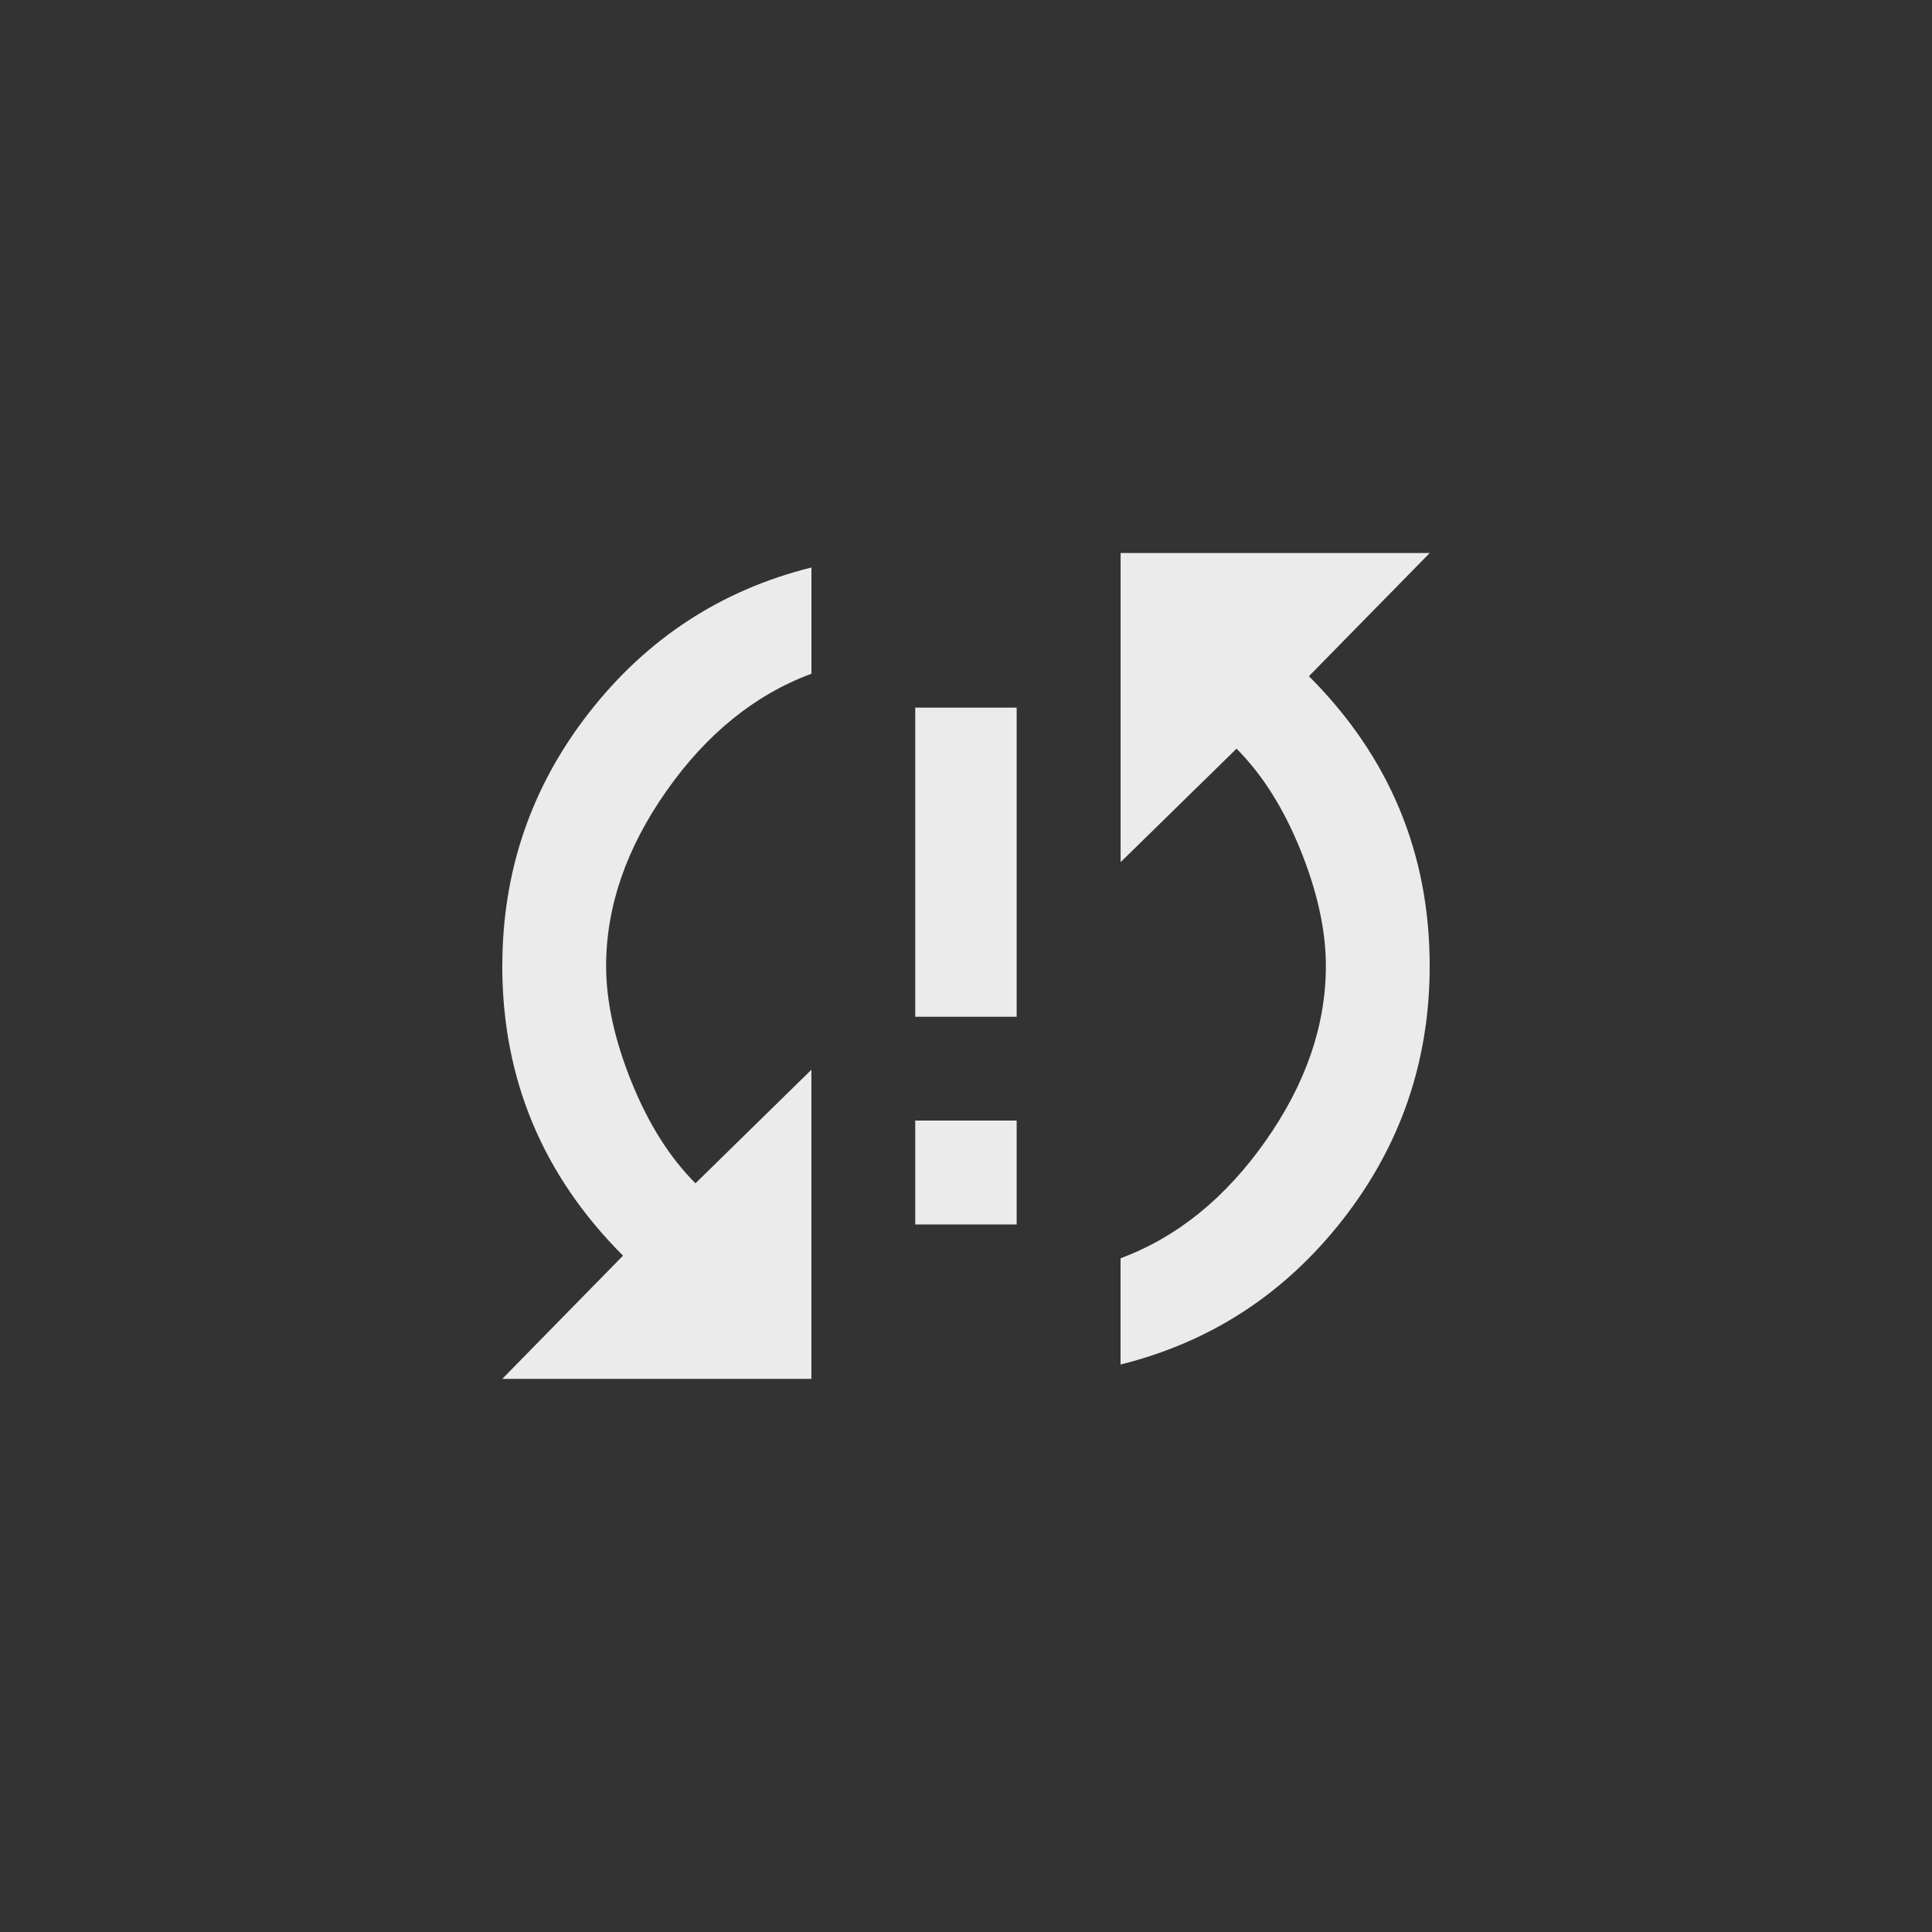 <!-- Generated by IcoMoon.io -->
<svg version="1.1" xmlns="http://www.w3.org/2000/svg" width="40" height="40" viewBox="0 0 40 40">
<rect x="0" y="0" width="40" height="40" fill="#333333" stroke="none"/>
<title>mt-sync_problem</title>
<path fill="#ebebeb" d="M18.949 21.051v-6.4h2.1v6.4h-2.1zM29.6 11.451l-2.5 2.549q2.5 2.5 2.5 6 0 2.949-1.8 5.251t-4.6 3v-2.2q1.751-0.651 3-2.425t1.251-3.625q0-1.1-0.525-2.4t-1.325-2.1l-2.4 2.349v-6.4h6.4zM18.949 25.351v-2.151h2.1v2.151h-2.1zM10.4 20q0-2.949 1.8-5.251t4.6-3v2.2q-1.751 0.649-3 2.425t-1.251 3.625q0 1.1 0.525 2.4t1.325 2.1l2.4-2.351v6.4h-6.4l2.5-2.551q-2.5-2.5-2.5-6z"></path>
</svg>
